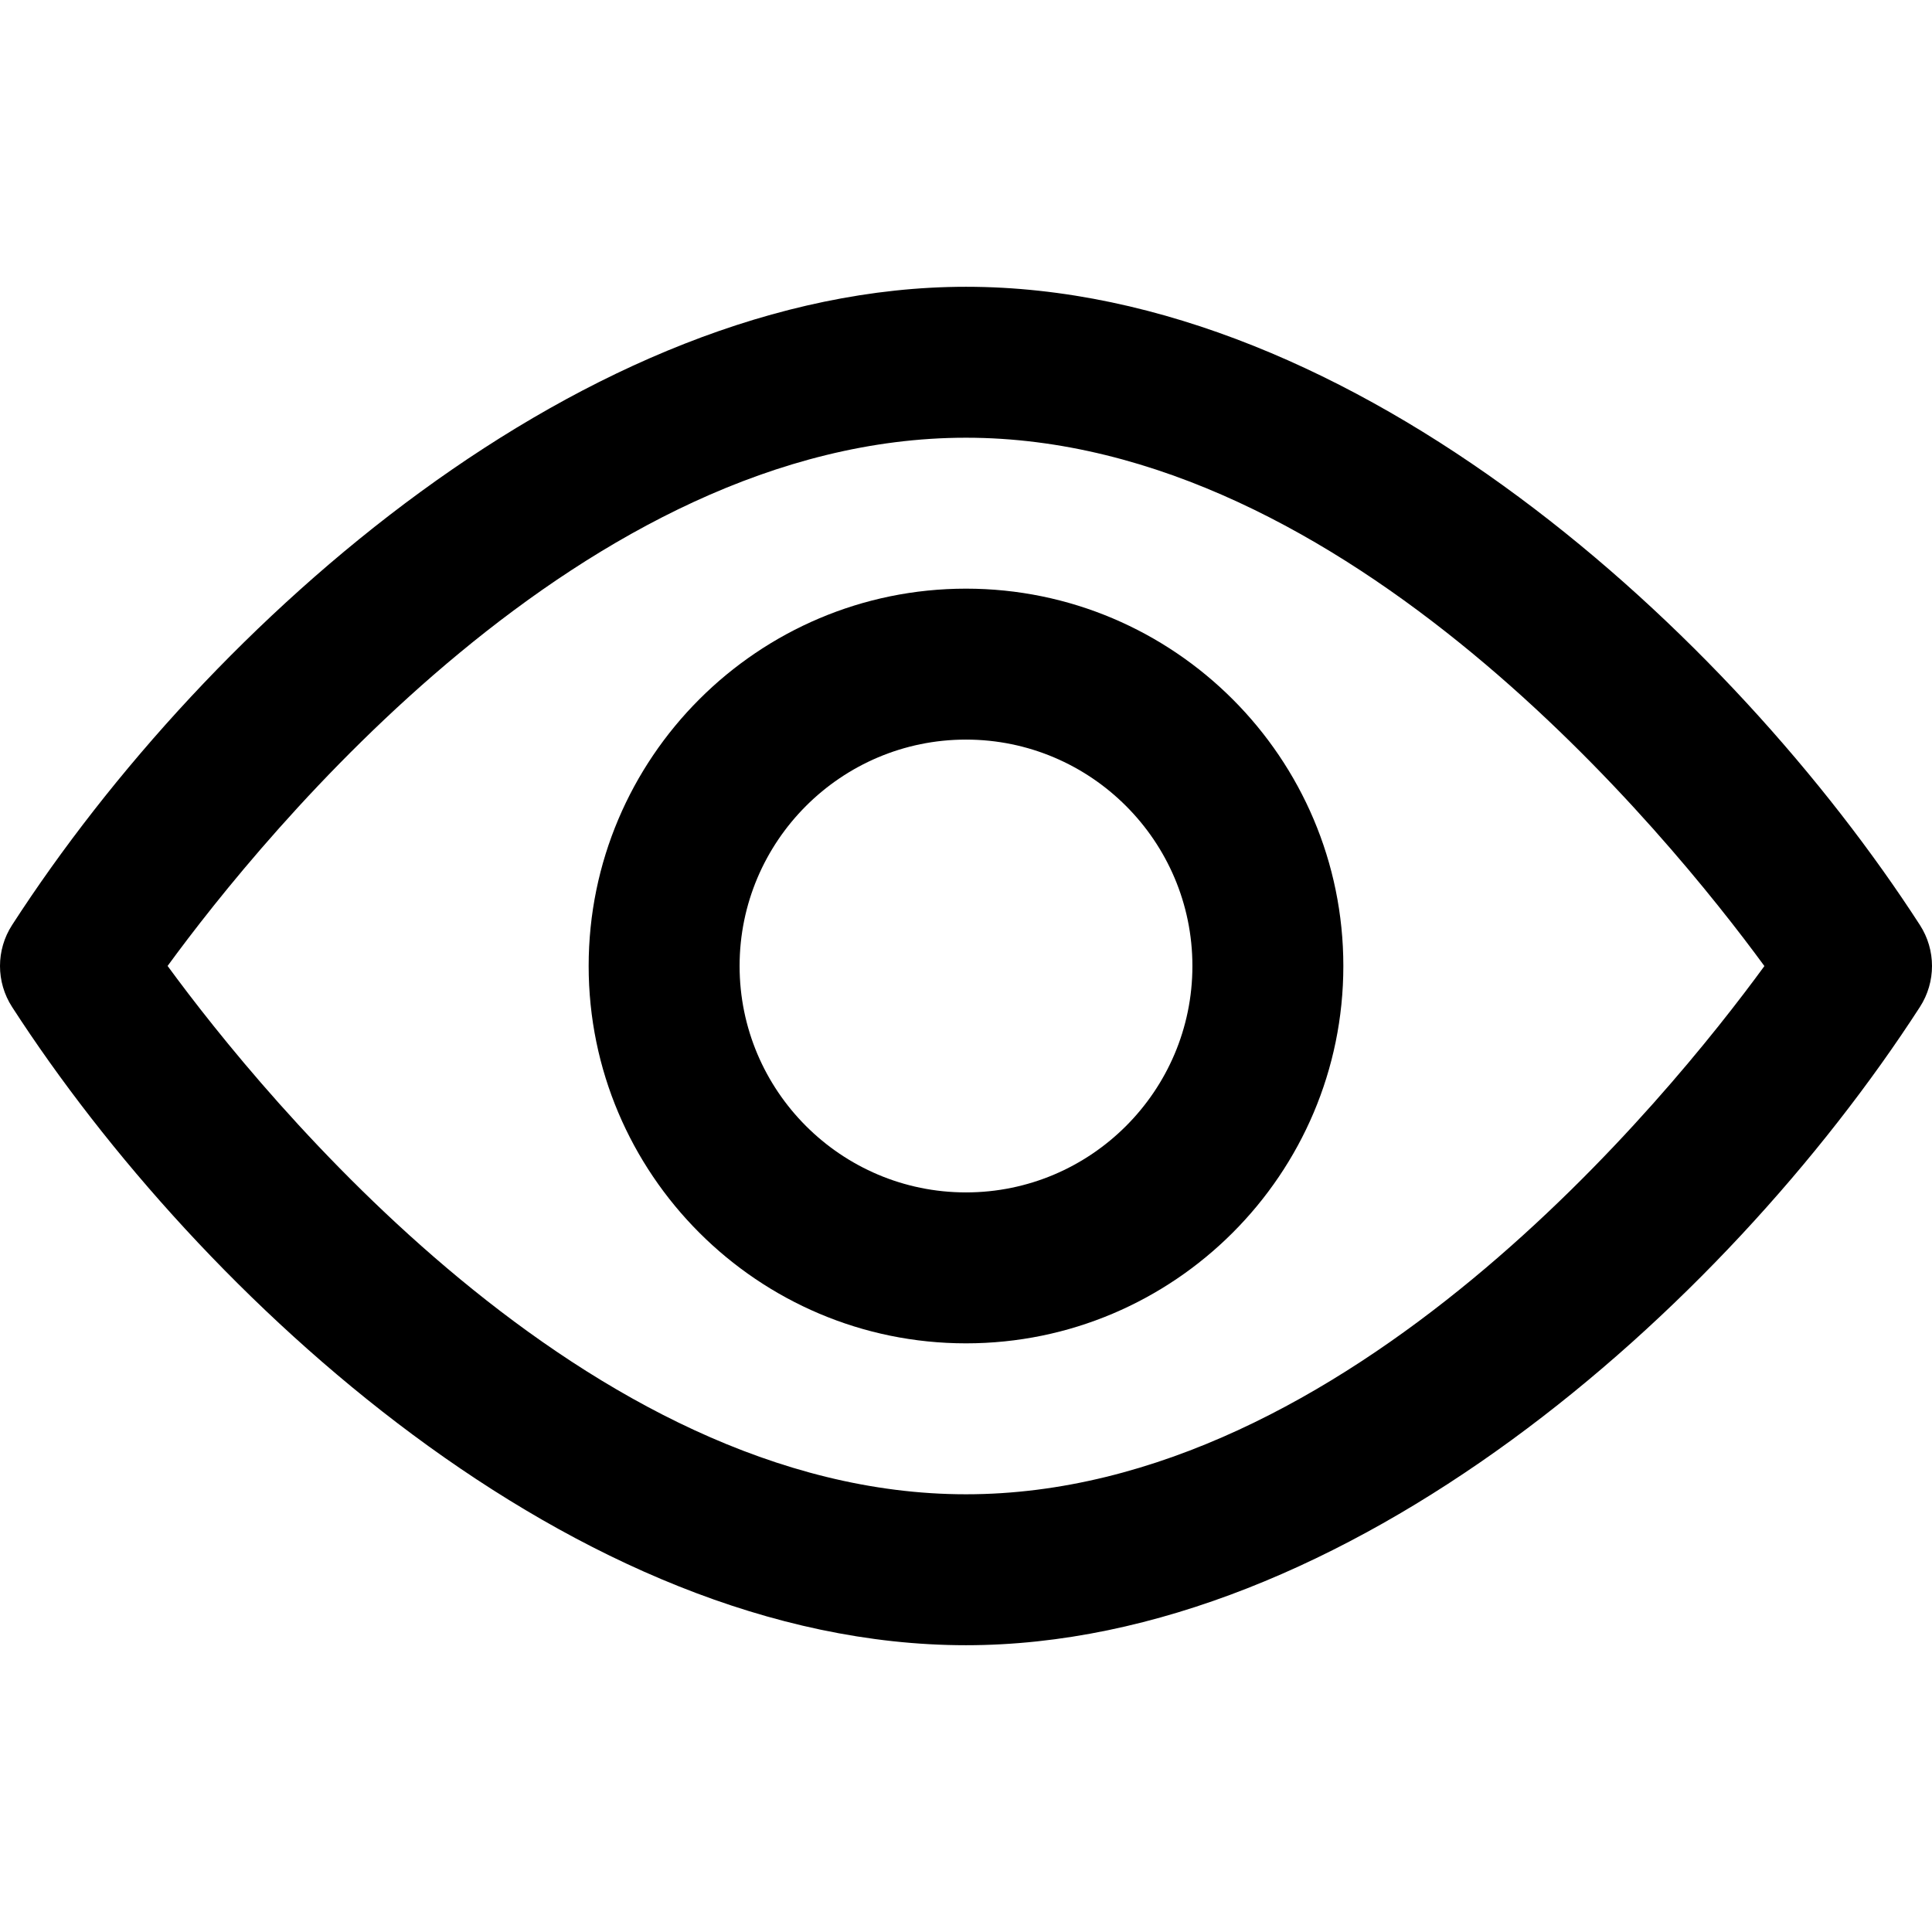 <svg id="Capa_1" enable-background="new 0 0 512 512" height="512" viewBox="0 0 512 512" width="512" xmlns="http://www.w3.org/2000/svg"><g><path d="m256 356c-55.141 0-100-44.86-100-100s44.859-100 100-100 100 44.86 100 100-44.859 100-100 100zm0-160c-33.084 0-60 26.916-60 60s26.916 60 60 60 60-26.916 60-60-26.916-60-60-60z"/><path d="m256 436c-103.398 0-203.089-92.242-252.795-169.141-4.273-6.609-4.273-15.109 0-21.718 52.079-80.571 152.285-169.141 252.795-169.141 103.399 0 203.089 92.241 252.795 169.141 4.273 6.609 4.273 15.109 0 21.718-52.079 80.571-152.285 169.141-252.795 169.141zm-211.585-180.015c25.337 34.6 110.815 140.015 211.585 140.015 101.018 0 186.291-105.356 211.584-139.984-25.348-34.616-110.821-140.016-211.584-140.016-101.018 0-186.291 105.356-211.585 139.985z"/></g></svg>